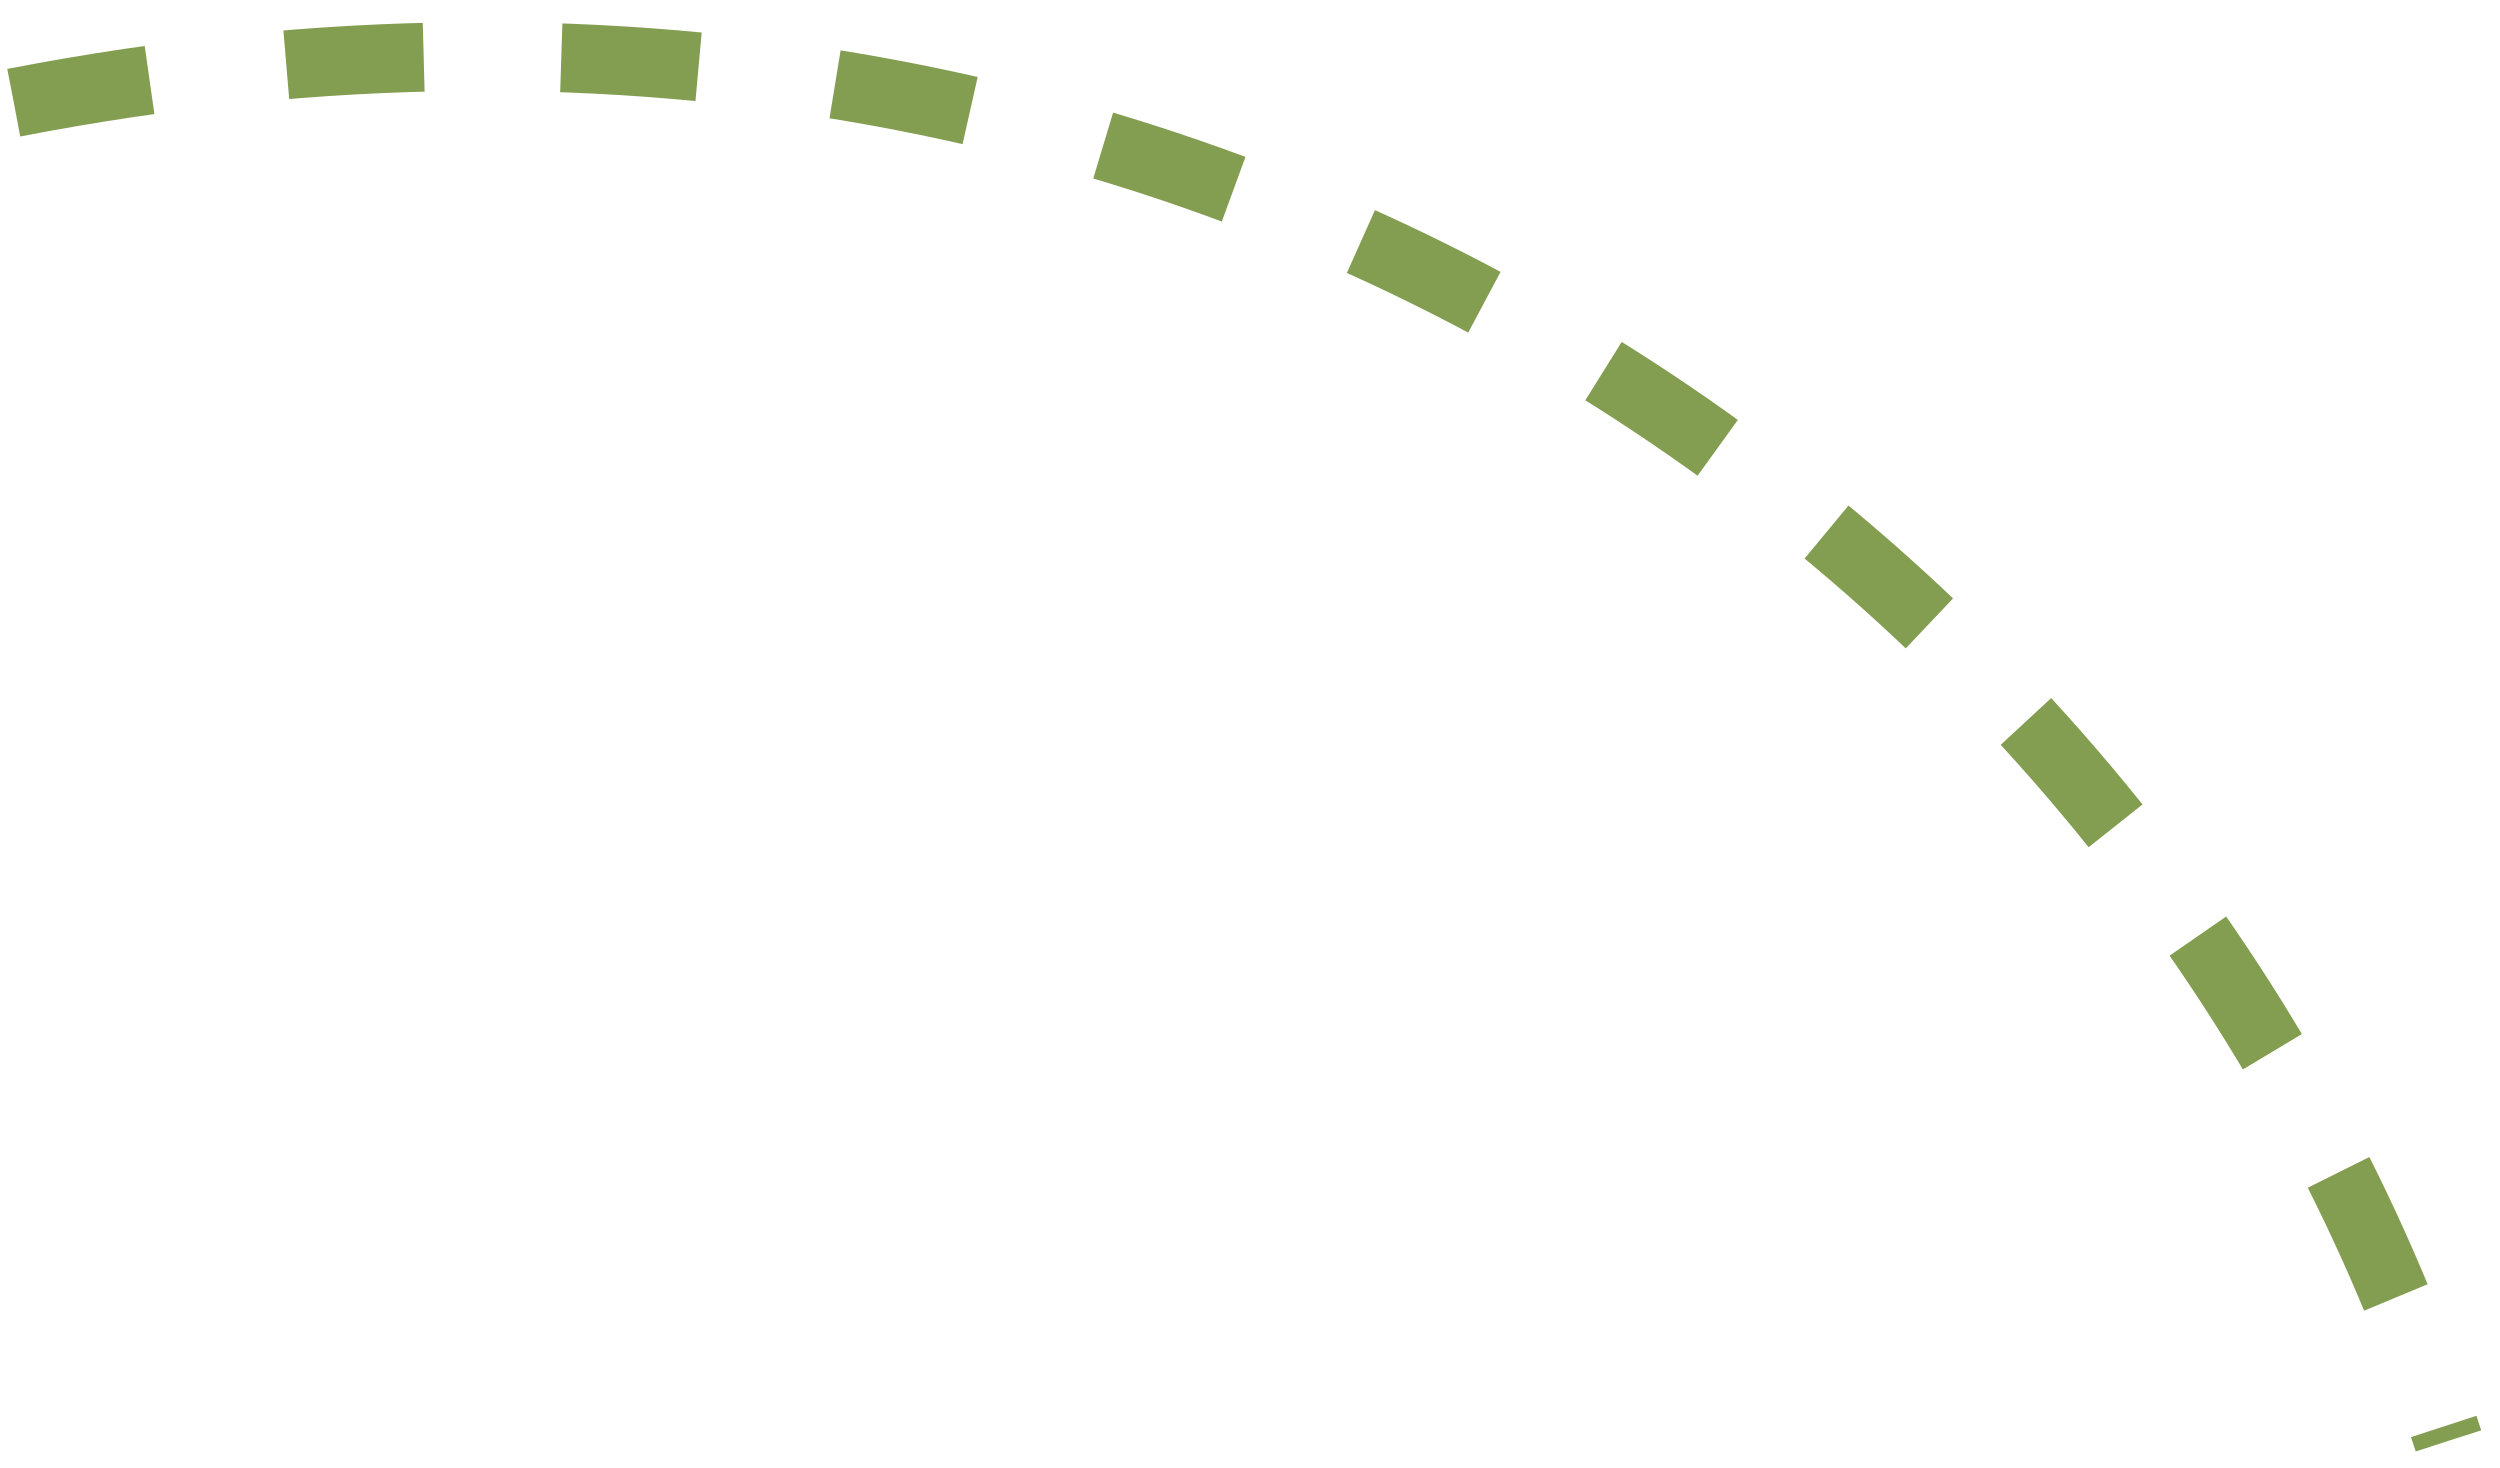 <svg width="109" height="64" viewBox="0 0 109 64" fill="none" xmlns="http://www.w3.org/2000/svg">
<path d="M0.603 4.478C54.5 -5.999 95 26 106.751 62.82" stroke="#839D51" stroke-width="3" stroke-dasharray="6 6"/>
</svg>
